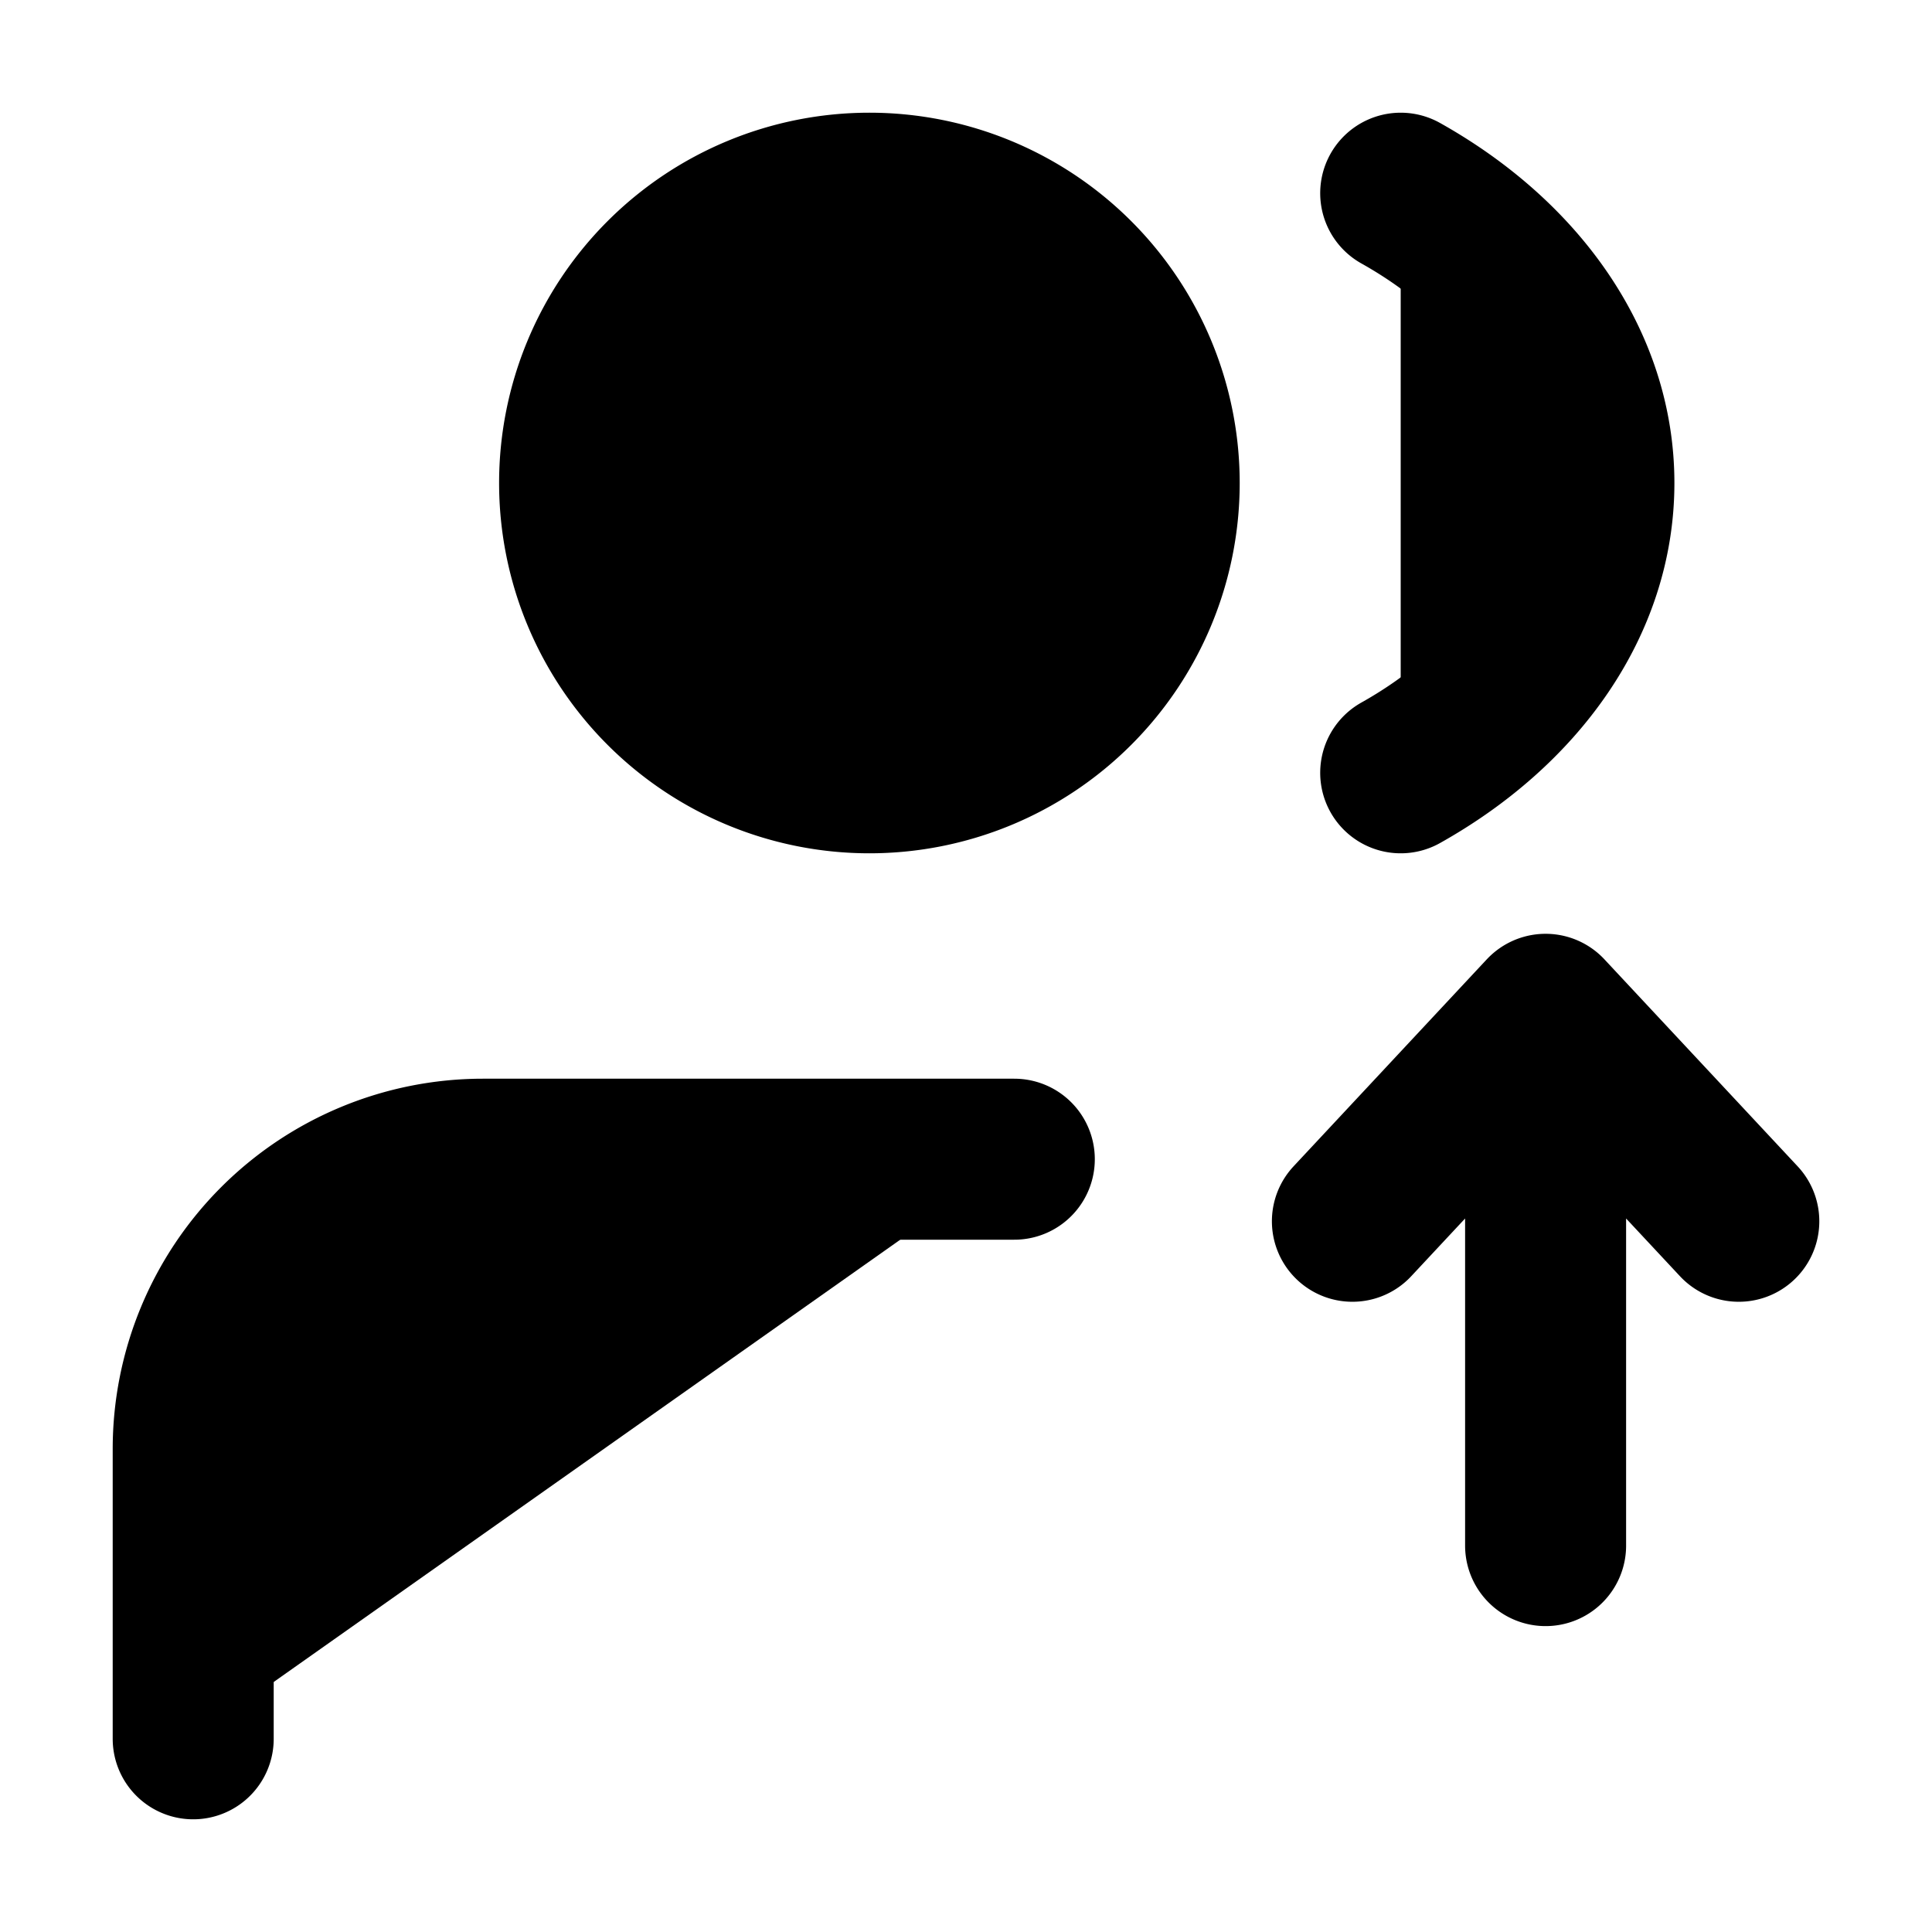 <svg xmlns="http://www.w3.org/2000/svg"
     fill="currentColor"
     viewBox="0 0 24 24">
    <path stroke="currentColor"
          stroke-linecap="round"
          stroke-linejoin="round"
          stroke-width="2"
          d="M2.4 21.6V18A3.6 3.6 0 0 1 6 14.4h6.6m4.2.771 2.4-2.571m0 0 2.4 2.571M19.2 12.6v6.6M17.4 2.4c1.456.816 2.4 2.125 2.4 3.6s-.944 2.784-2.4 3.6m-3-3.6a3.6 3.6 0 1 1-7.2 0 3.6 3.6 0 0 1 7.2 0Z" />
</svg>
